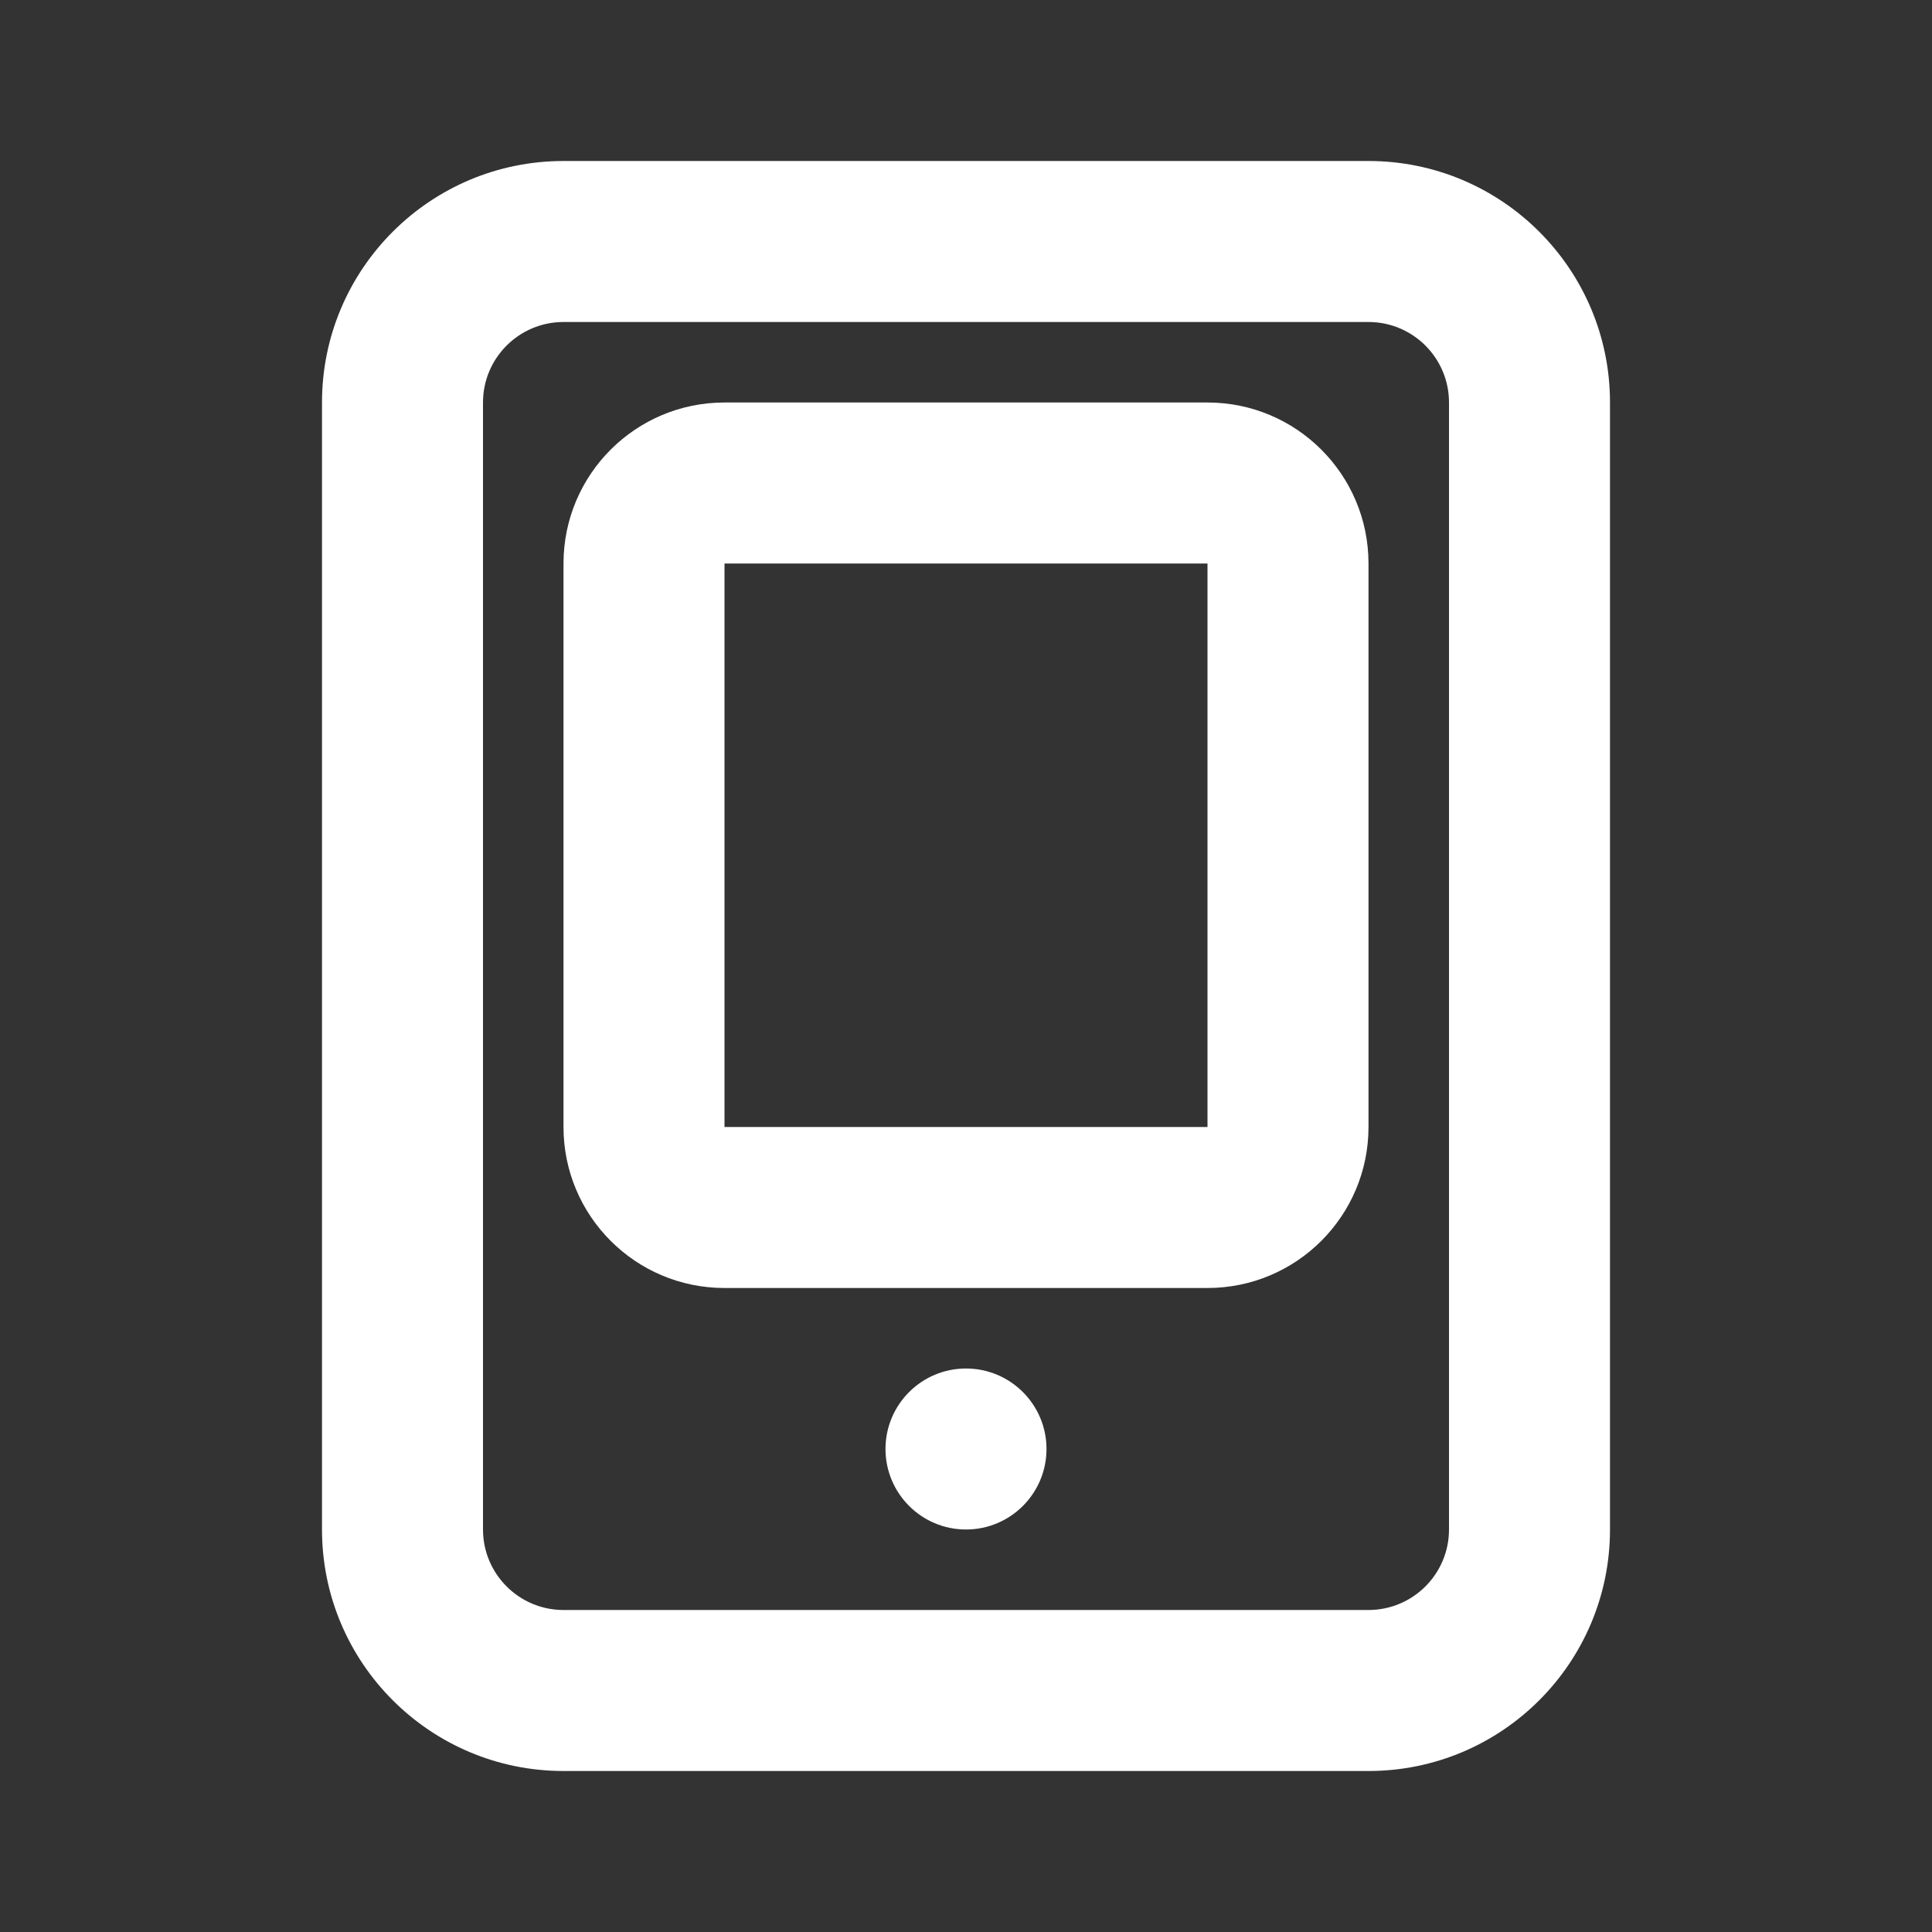 <svg width="36" height="36" viewBox="0 0 36 36" fill="none" xmlns="http://www.w3.org/2000/svg">
<rect x="0" y="0" width="36" height="36" fill="#333333" stroke="none"/>
<path fill-rule="evenodd" clip-rule="evenodd" d="M6 7.5C6 5.015 8.015 3 10.5 3H25.5C27.985 3 30 5.015 30 7.5V28.5C30 30.985 27.985 33 25.5 33H10.5C8.015 33 6 30.985 6 28.5V7.5ZM10.5 6C9.672 6 9 6.672 9 7.5V28.5C9 29.328 9.672 30 10.5 30H25.5C26.328 30 27 29.328 27 28.5V7.5C27 6.672 26.328 6 25.5 6H10.5Z" fill="white"/>
<path fill-rule="evenodd" clip-rule="evenodd" d="M10.5 10.5C10.5 8.843 11.843 7.5 13.5 7.5H22.5C24.157 7.5 25.5 8.843 25.5 10.5V21C25.5 22.657 24.157 24 22.5 24H13.5C11.843 24 10.5 22.657 10.5 21V10.5ZM22.5 10.5H13.5V21H22.5V10.5Z" fill="white"/>
<path d="M19.5 27C19.5 27.828 18.828 28.5 18 28.5C17.172 28.5 16.5 27.828 16.5 27C16.5 26.172 17.172 25.5 18 25.5C18.828 25.5 19.5 26.172 19.5 27Z" fill="white"/>
</svg>

